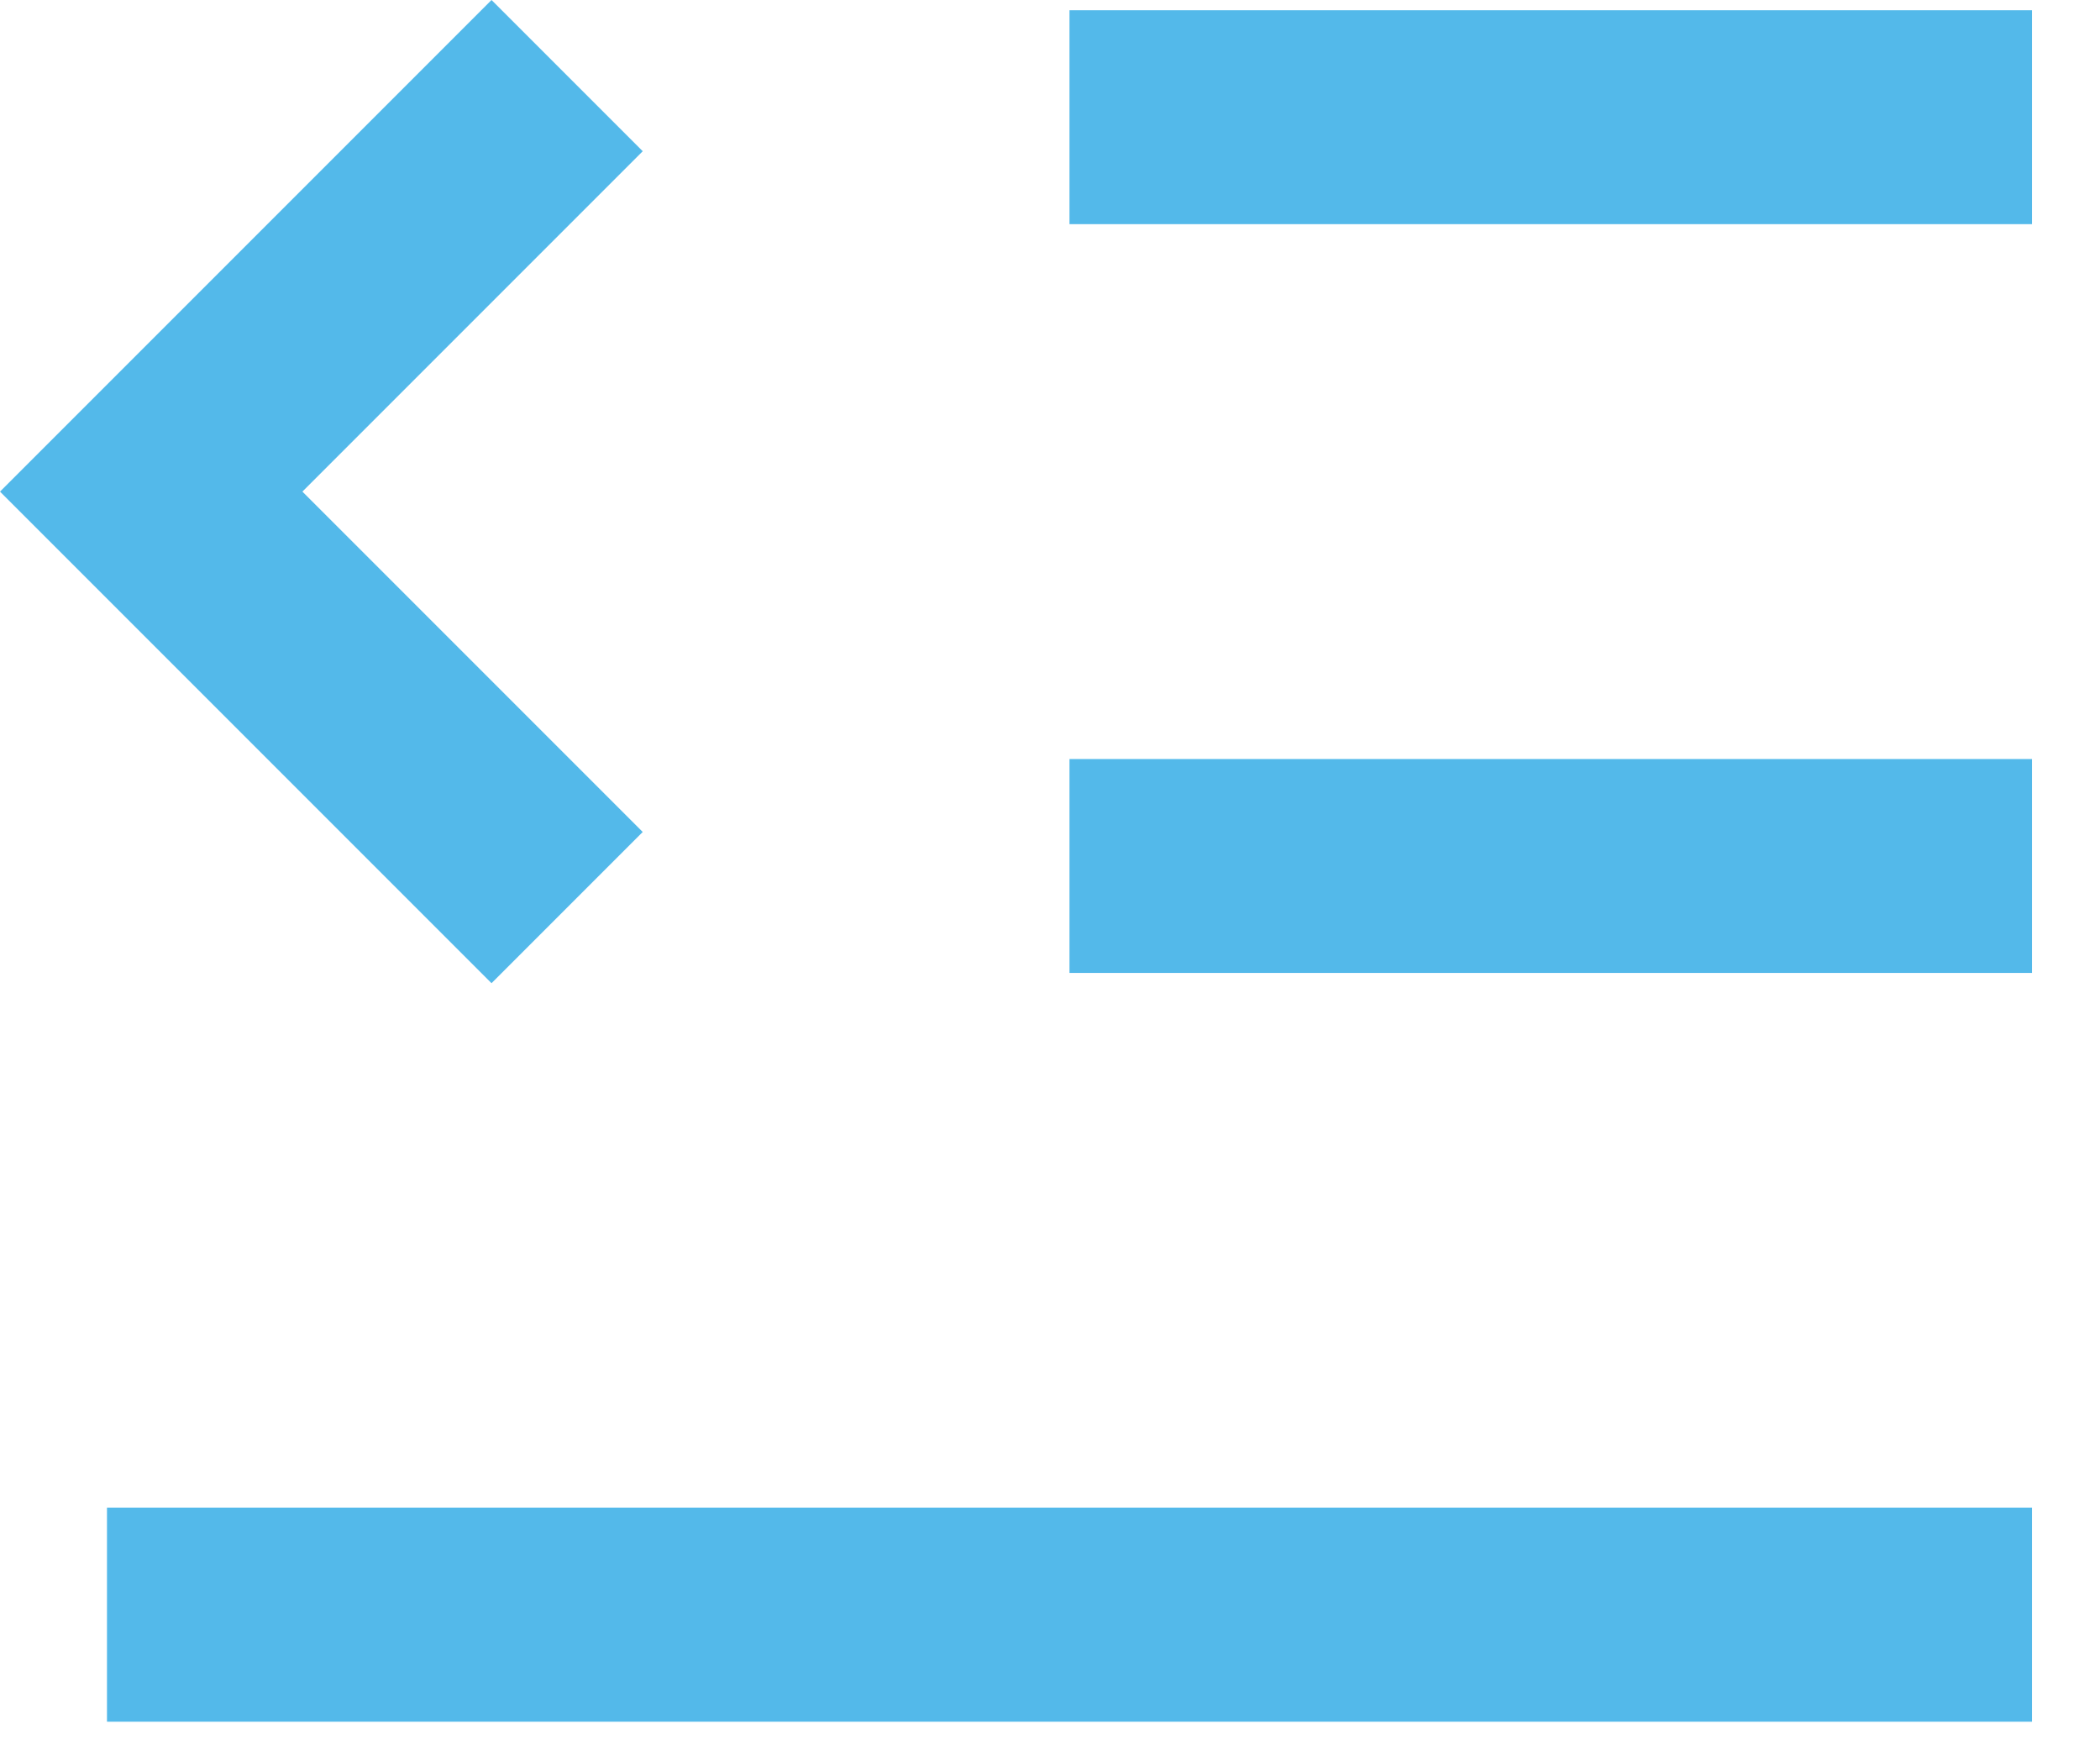 <svg width="18" height="15" viewBox="0 0 18 15" fill="none" xmlns="http://www.w3.org/2000/svg">
<path d="M17.417 12.921V14.755H0.917V12.921H17.417ZM4.213 0L5.509 1.296L2.592 4.213L5.509 7.13L4.213 8.426L0 4.213L4.213 0ZM17.417 6.505V8.338H9.167V6.505H17.417ZM17.417 0.088V1.921H9.167V0.088H17.417Z" fill="#53B9EA"/>
</svg>
